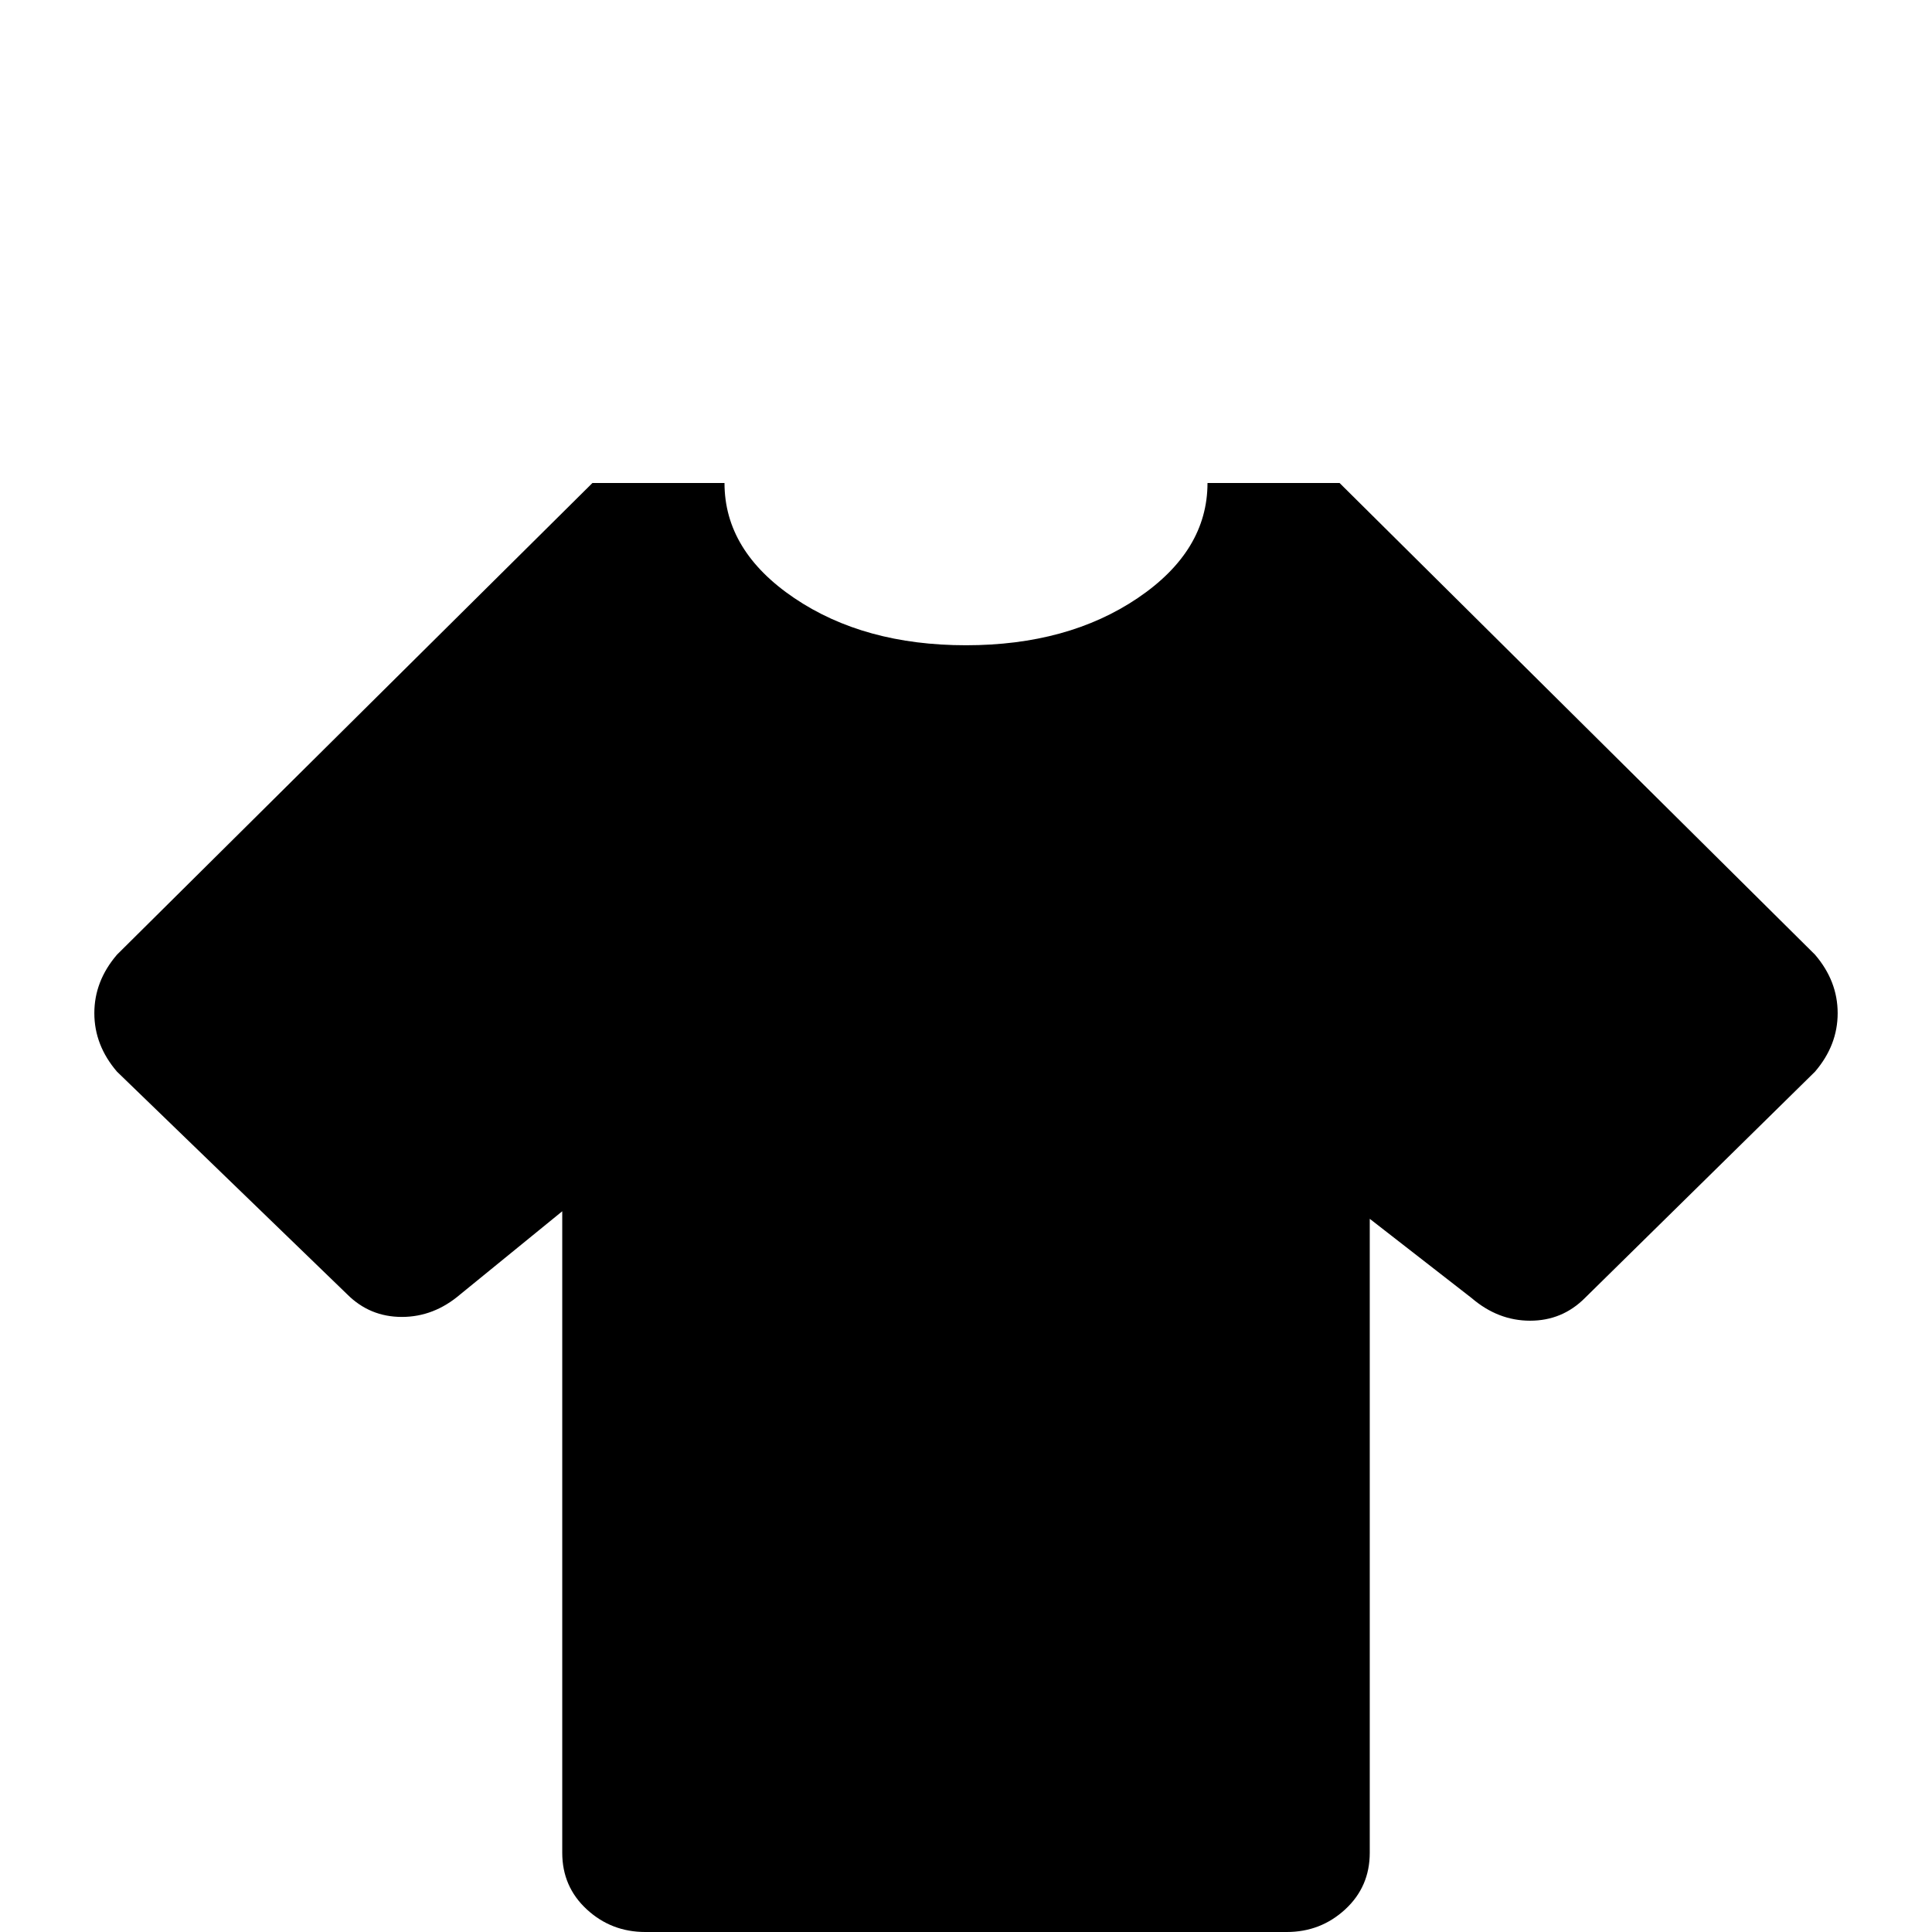 <svg xmlns="http://www.w3.org/2000/svg" viewBox="0 -512 512 512">
	<path fill="#000000" d="M341 0H171Q162 0 155.5 -6Q149 -12 149 -21V-191L122 -169Q115 -163 106.5 -163Q98 -163 92 -169L31 -228Q25 -235 25 -243.5Q25 -252 31 -259L157 -384H192Q192 -366 210.5 -353.5Q229 -341 256 -341Q283 -341 301.5 -353.5Q320 -366 320 -384H355L481 -259Q487 -252 487 -243.5Q487 -235 481 -228L420 -168Q414 -162 405.5 -162Q397 -162 390 -168L363 -189V-21Q363 -12 356.5 -6Q350 0 341 0Z"/>
</svg>